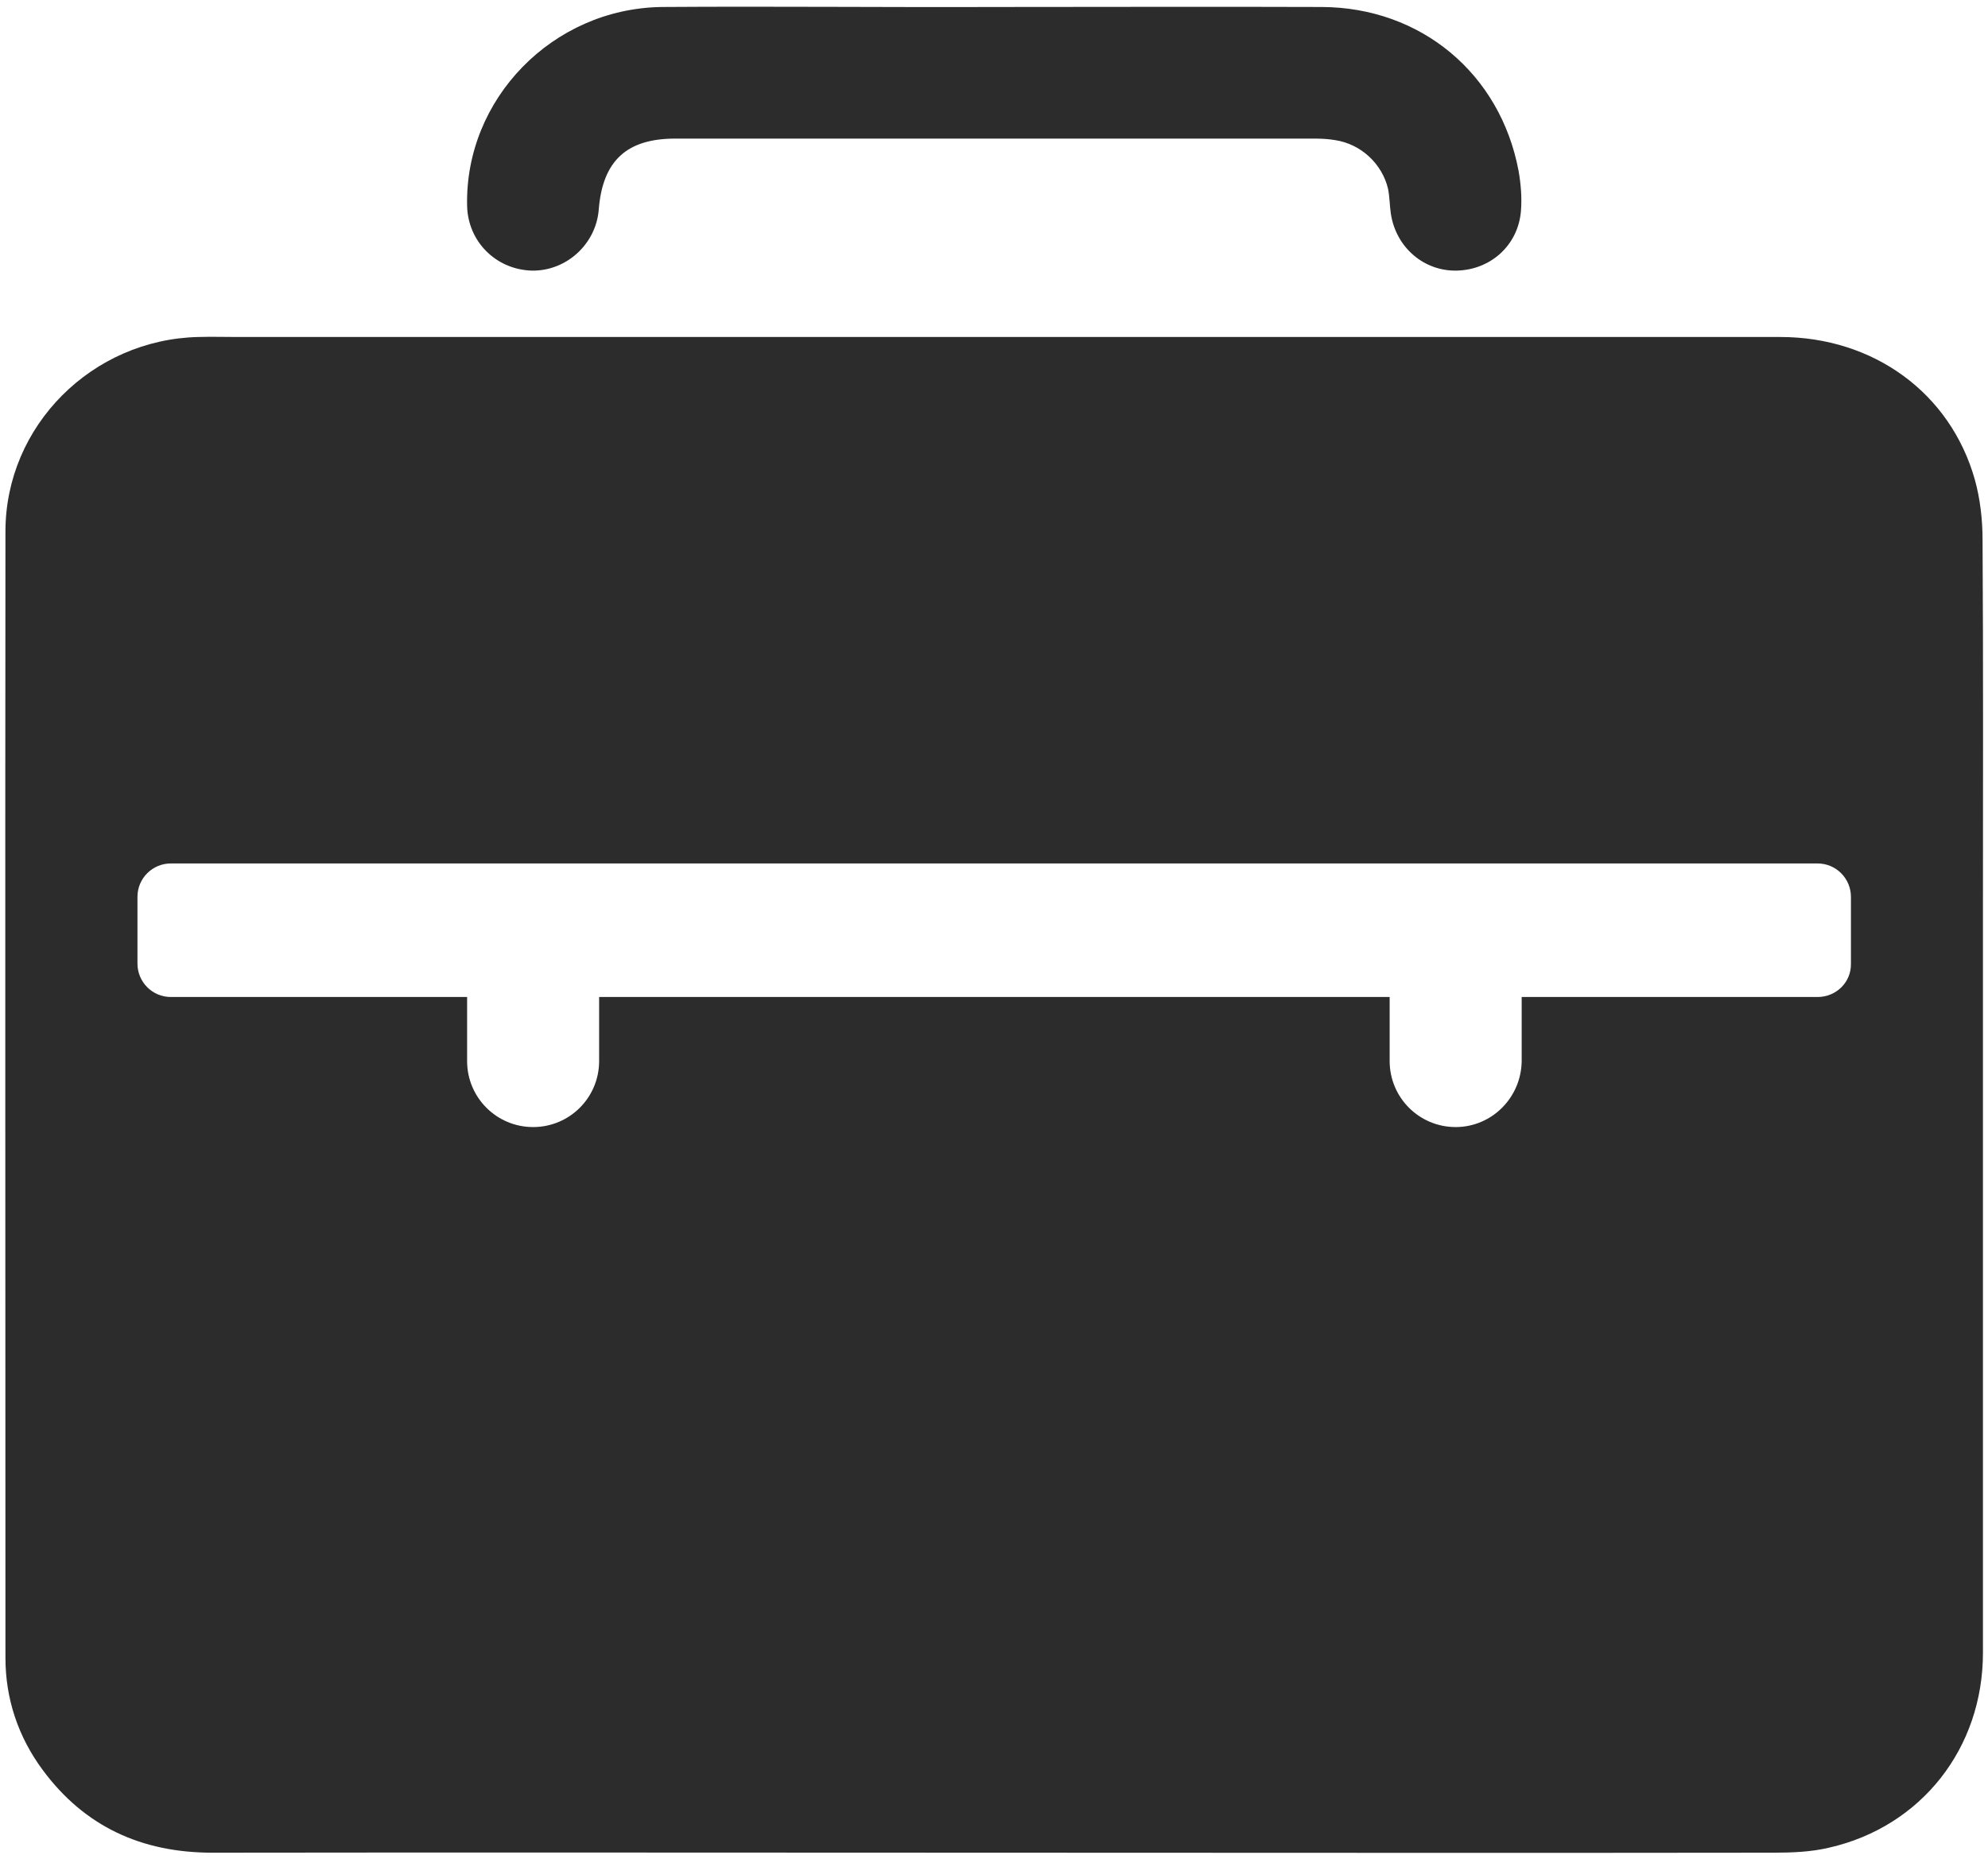 <?xml version="1.0" standalone="no"?><!DOCTYPE svg PUBLIC "-//W3C//DTD SVG 1.1//EN" "http://www.w3.org/Graphics/SVG/1.1/DTD/svg11.dtd"><svg class="icon" width="200px" height="187.03px" viewBox="0 0 1095 1024" version="1.1" xmlns="http://www.w3.org/2000/svg"><path d="M548.144 3.85c59.883 0 119.98-0.214 179.863 0 54.75 0.214 98.379 36.785 108.431 90.252 1.283 7.272 1.925 14.971 1.283 22.456-1.711 18.82-16.896 32.08-35.288 32.508-18.179 0.428-33.577-12.832-36.358-31.439-0.642-4.491-0.642-8.982-1.497-13.474-3.208-13.901-14.971-24.809-29.086-26.947-3.636-0.642-7.485-0.855-11.335-0.855H371.916c-26.733 0-39.993 12.19-42.132 39.138-1.497 19.034-17.965 34.005-36.999 33.577-19.676-0.642-35.074-16.04-35.502-35.716-1.283-58.814 47.051-108.645 107.148-109.5 61.38-0.428 122.546 0.214 183.713 0 0 0.214 0 0.214 0 0zM1092.01 297.49c0-11.121-1.283-22.67-4.277-33.363-13.474-47.693-55.82-78.49-107.148-78.49H130.459c-7.058 0-14.115-0.214-21.173 0-58.386 1.283-106.292 48.762-106.292 107.148-0.214 206.81 0 413.621 0 620.431 0 22.67 7.058 43.629 20.531 61.808 23.098 31.225 54.536 45.554 93.46 45.554 143.505-0.214 287.225 0 430.73 0 143.078 0 286.155 0.214 429.233 0 10.266 0 20.745-0.428 30.583-2.78 50.687-11.549 84.692-54.75 84.692-107.362V500.879c0-67.796 0.214-135.592-0.214-203.388z m-72.501 233.33c0.214 10.266-8.127 18.393-18.393 18.393h-162.967v35.288c-0.214 20.104-16.468 36.358-36.358 36.358-20.104 0-36.358-16.254-36.358-36.358v-35.288H329.998v35.288c0 20.104-16.254 36.358-36.358 36.358s-36.358-16.254-36.358-36.358v-35.288H94.102c-10.266 0-18.393-8.341-18.393-18.393V494.035c0-10.266 8.341-18.393 18.393-18.393h907.014c10.266 0 18.393 8.341 18.393 18.393v36.785z" fill="#2c2c2c" /></svg>